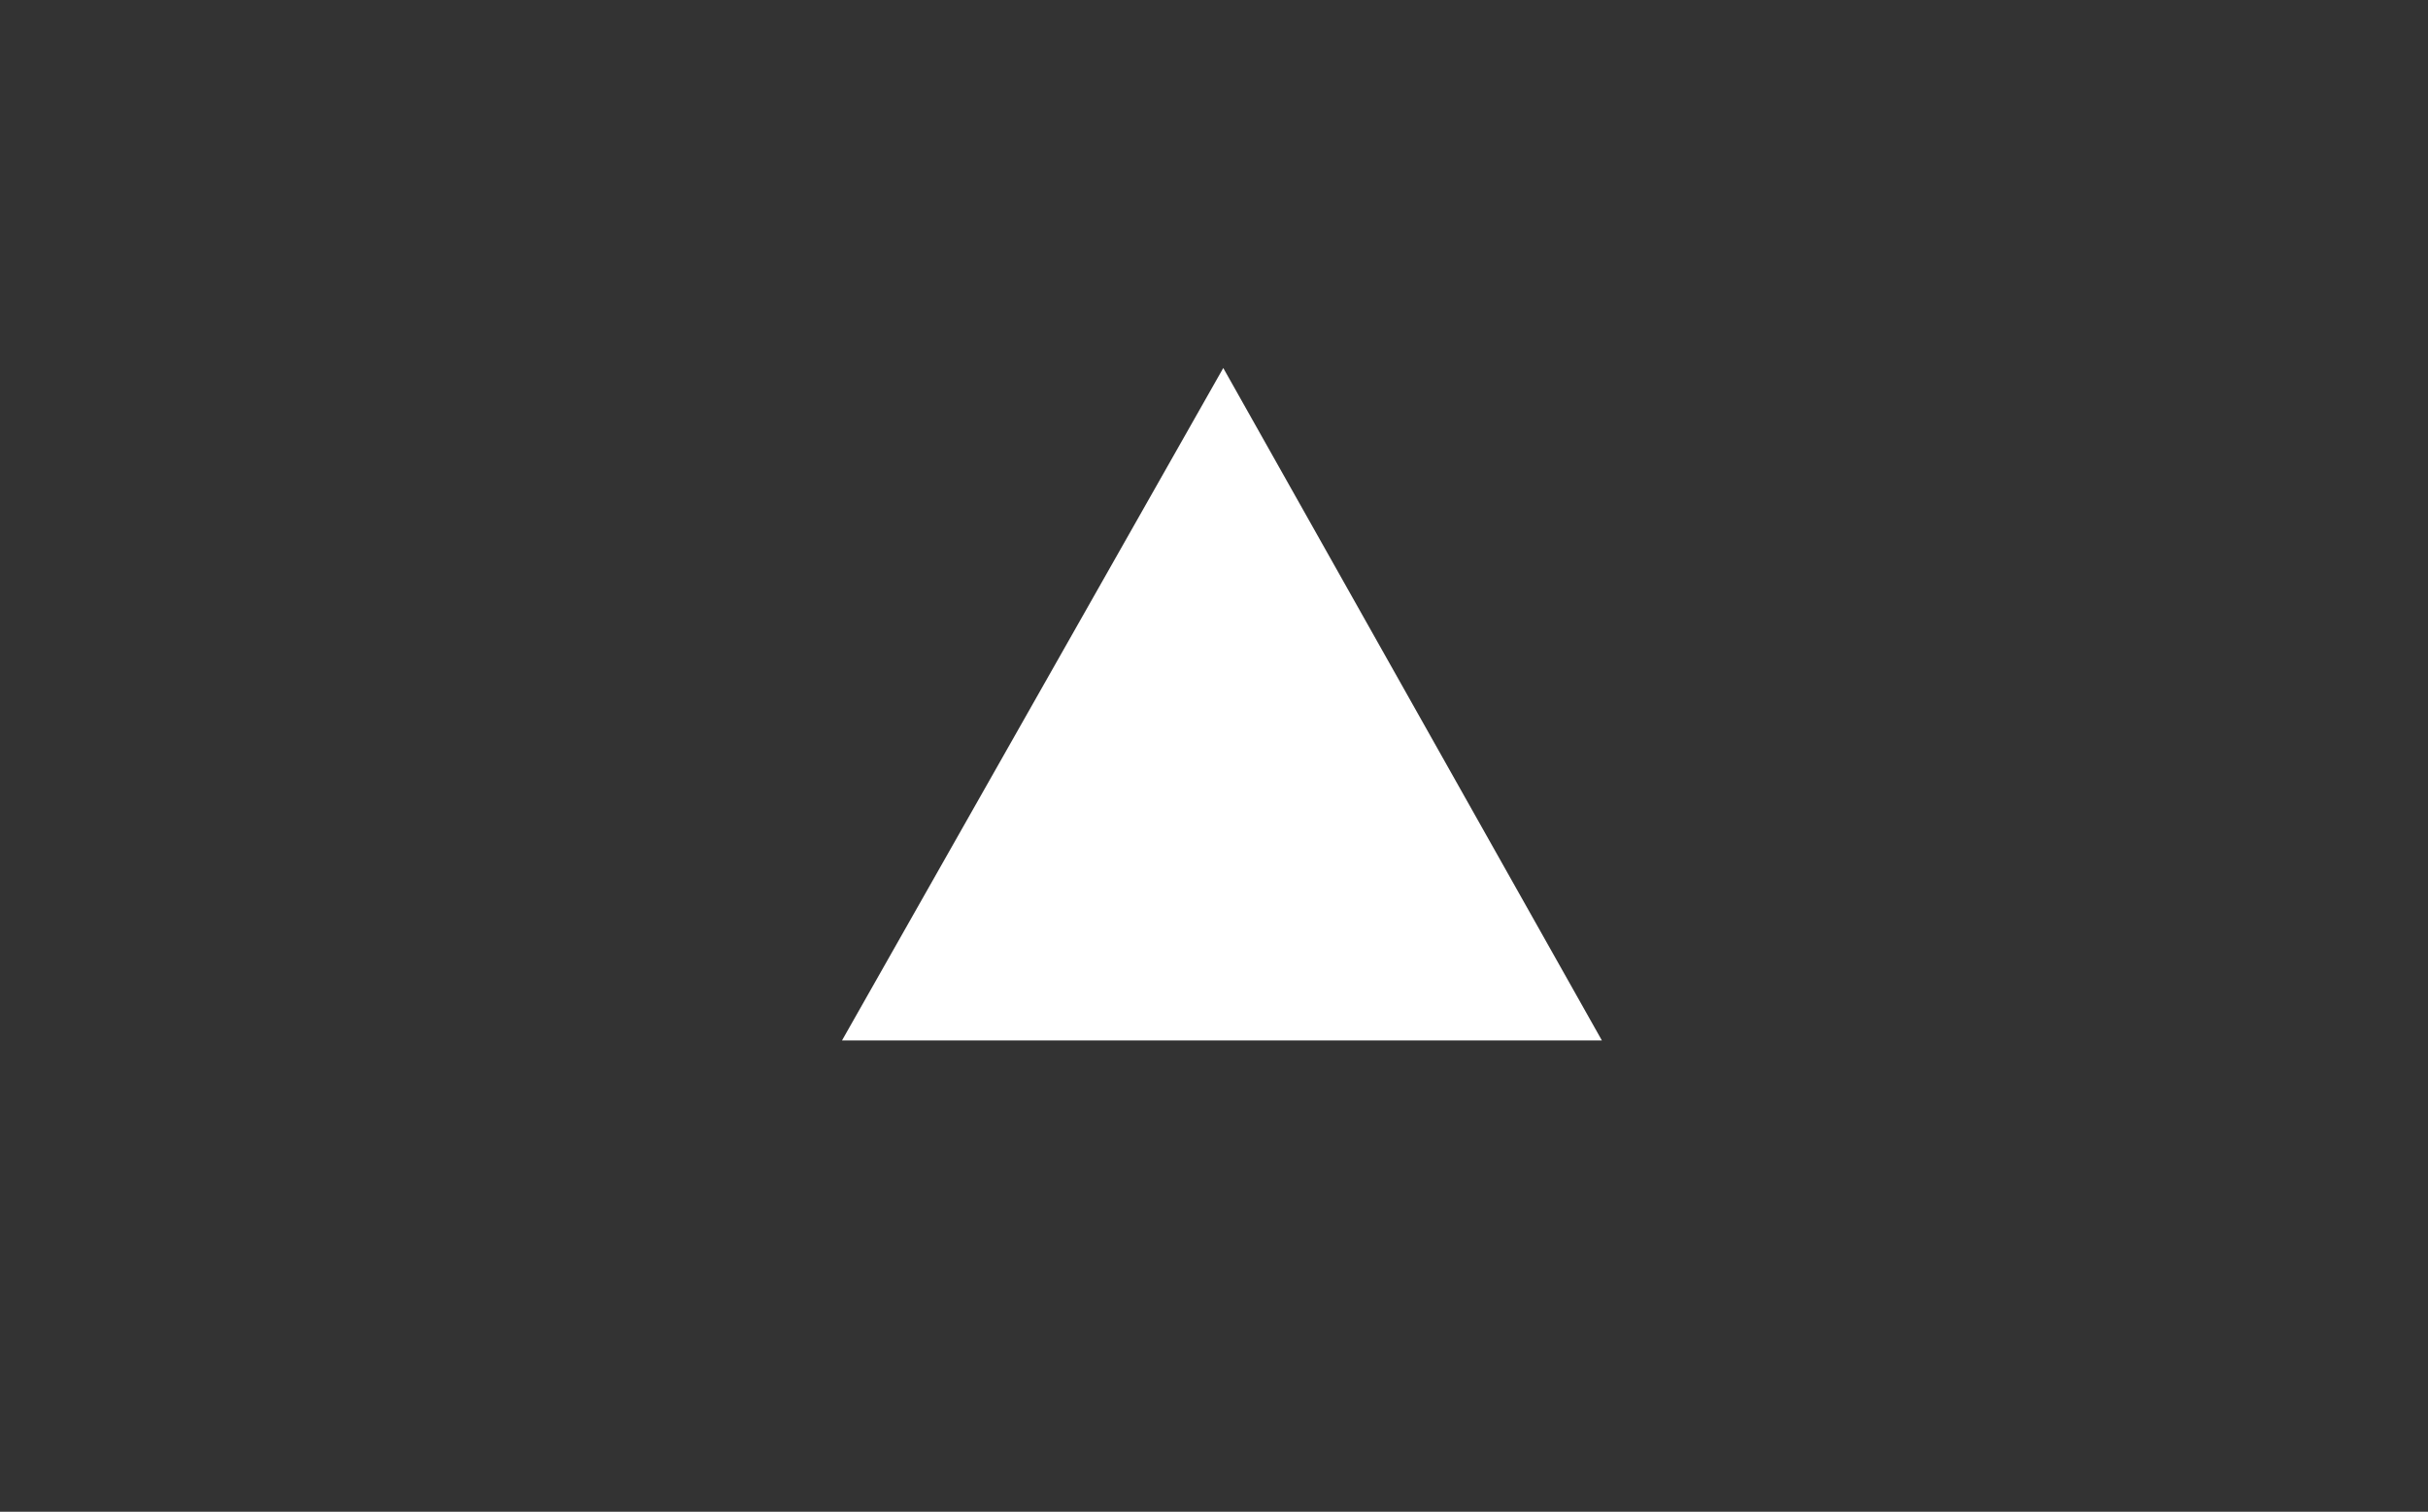 <?xml version="1.0" encoding="utf-8"?>
<!-- Generator: Adobe Illustrator 18.1.1, SVG Export Plug-In . SVG Version: 6.00 Build 0)  -->
<svg version="1.1" xmlns="http://www.w3.org/2000/svg" xmlns:xlink="http://www.w3.org/1999/xlink" x="0px" y="0px" width="91.7px"
	 height="57.1px" viewBox="0 0 91.7 57.1" enable-background="new 0 0 91.7 57.1" xml:space="preserve">
<rect x="0" y="0" width="91.7" height="57.1" fill="#333333" stroke="none"/>
<g id="Warstwa_1">
</g>
<g id="Warstwa_3">
	<g>
		<g>
			<path fill="#FFFFFF" d="M60.5,39.3H31.8l14.4-25.4L60.5,39.3z"/>
		</g>
	</g>
</g>
</svg>
